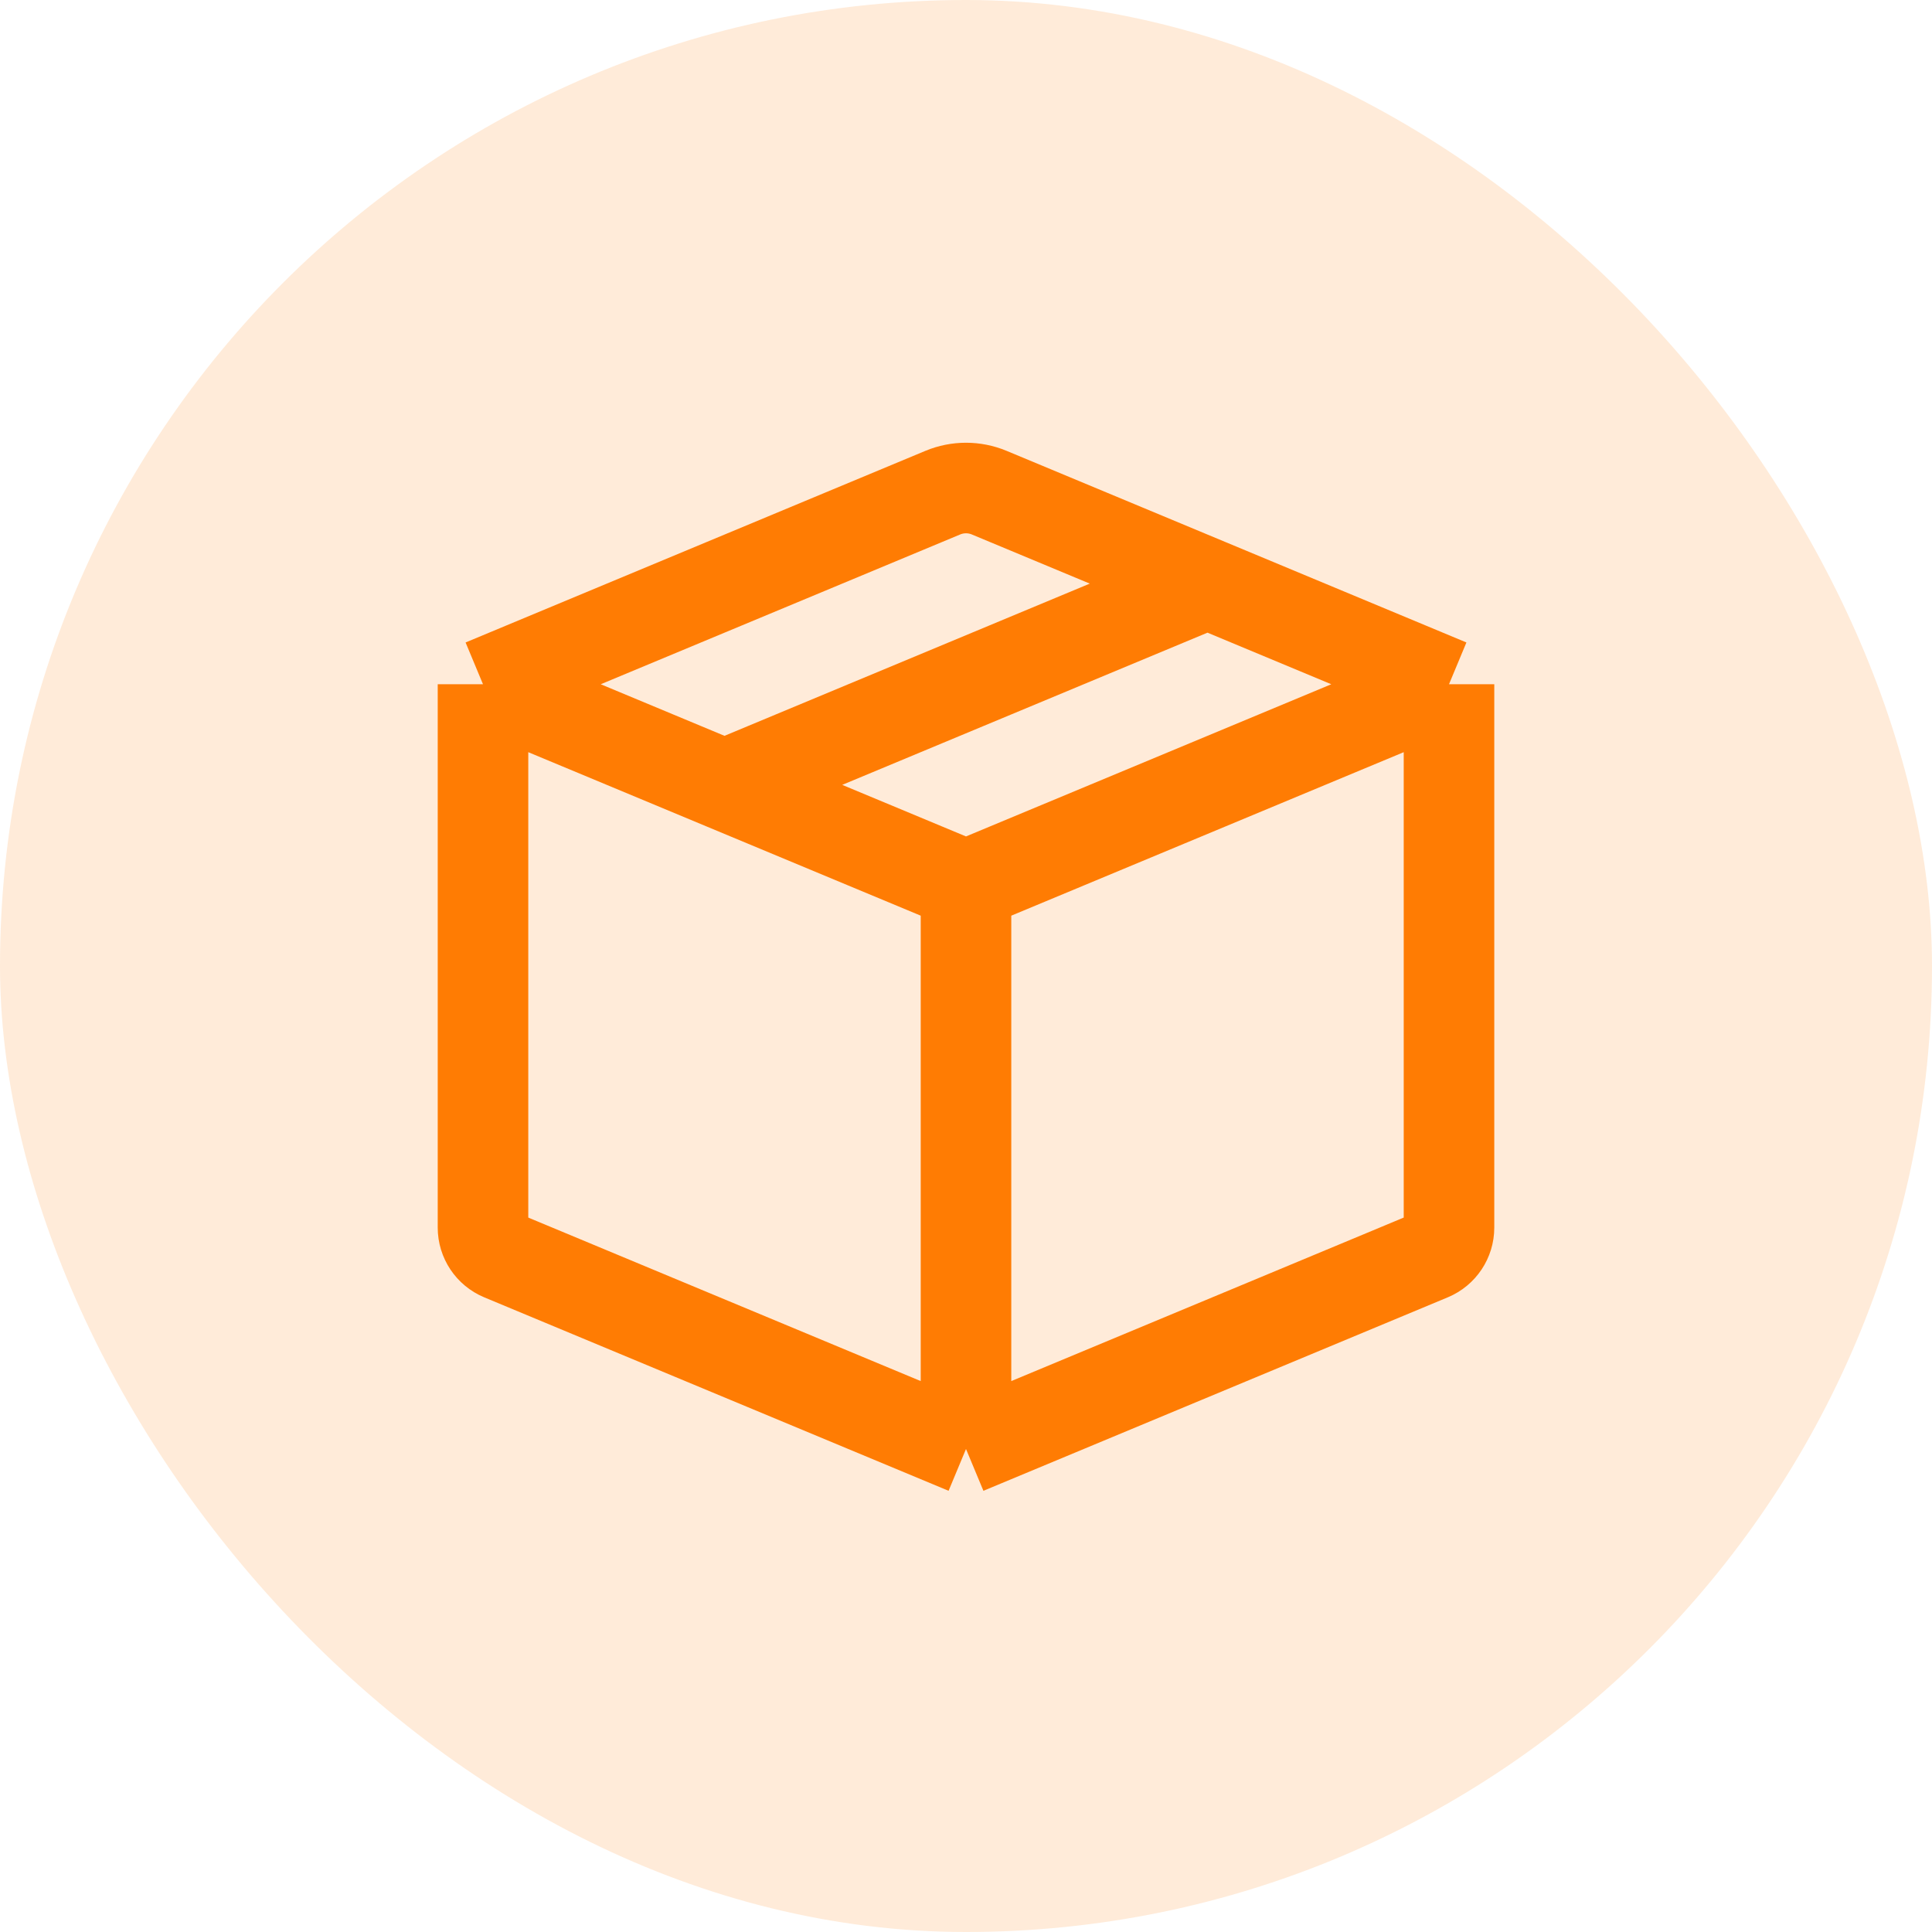 <svg width="64" height="64" viewBox="0 0 64 64" fill="none" xmlns="http://www.w3.org/2000/svg">
<rect width="64" height="64" rx="32" fill="#FF7C03" fill-opacity="0.15"/>
<path d="M16 22.667V40.667C16 41.07 16.243 41.434 16.615 41.59L32 48M16 22.667L31.231 16.32C31.723 16.115 32.277 16.115 32.769 16.32L40 19.333M16 22.667L24 26M32 29.333V48M32 29.333L48 22.667M32 29.333L24 26M32 48L47.385 41.59C47.757 41.434 48 41.07 48 40.667V22.667M48 22.667L40 19.333M24 26L40 19.333" stroke="#FF7C03" stroke-width="3" stroke-linejoin="round"/>
</svg>
